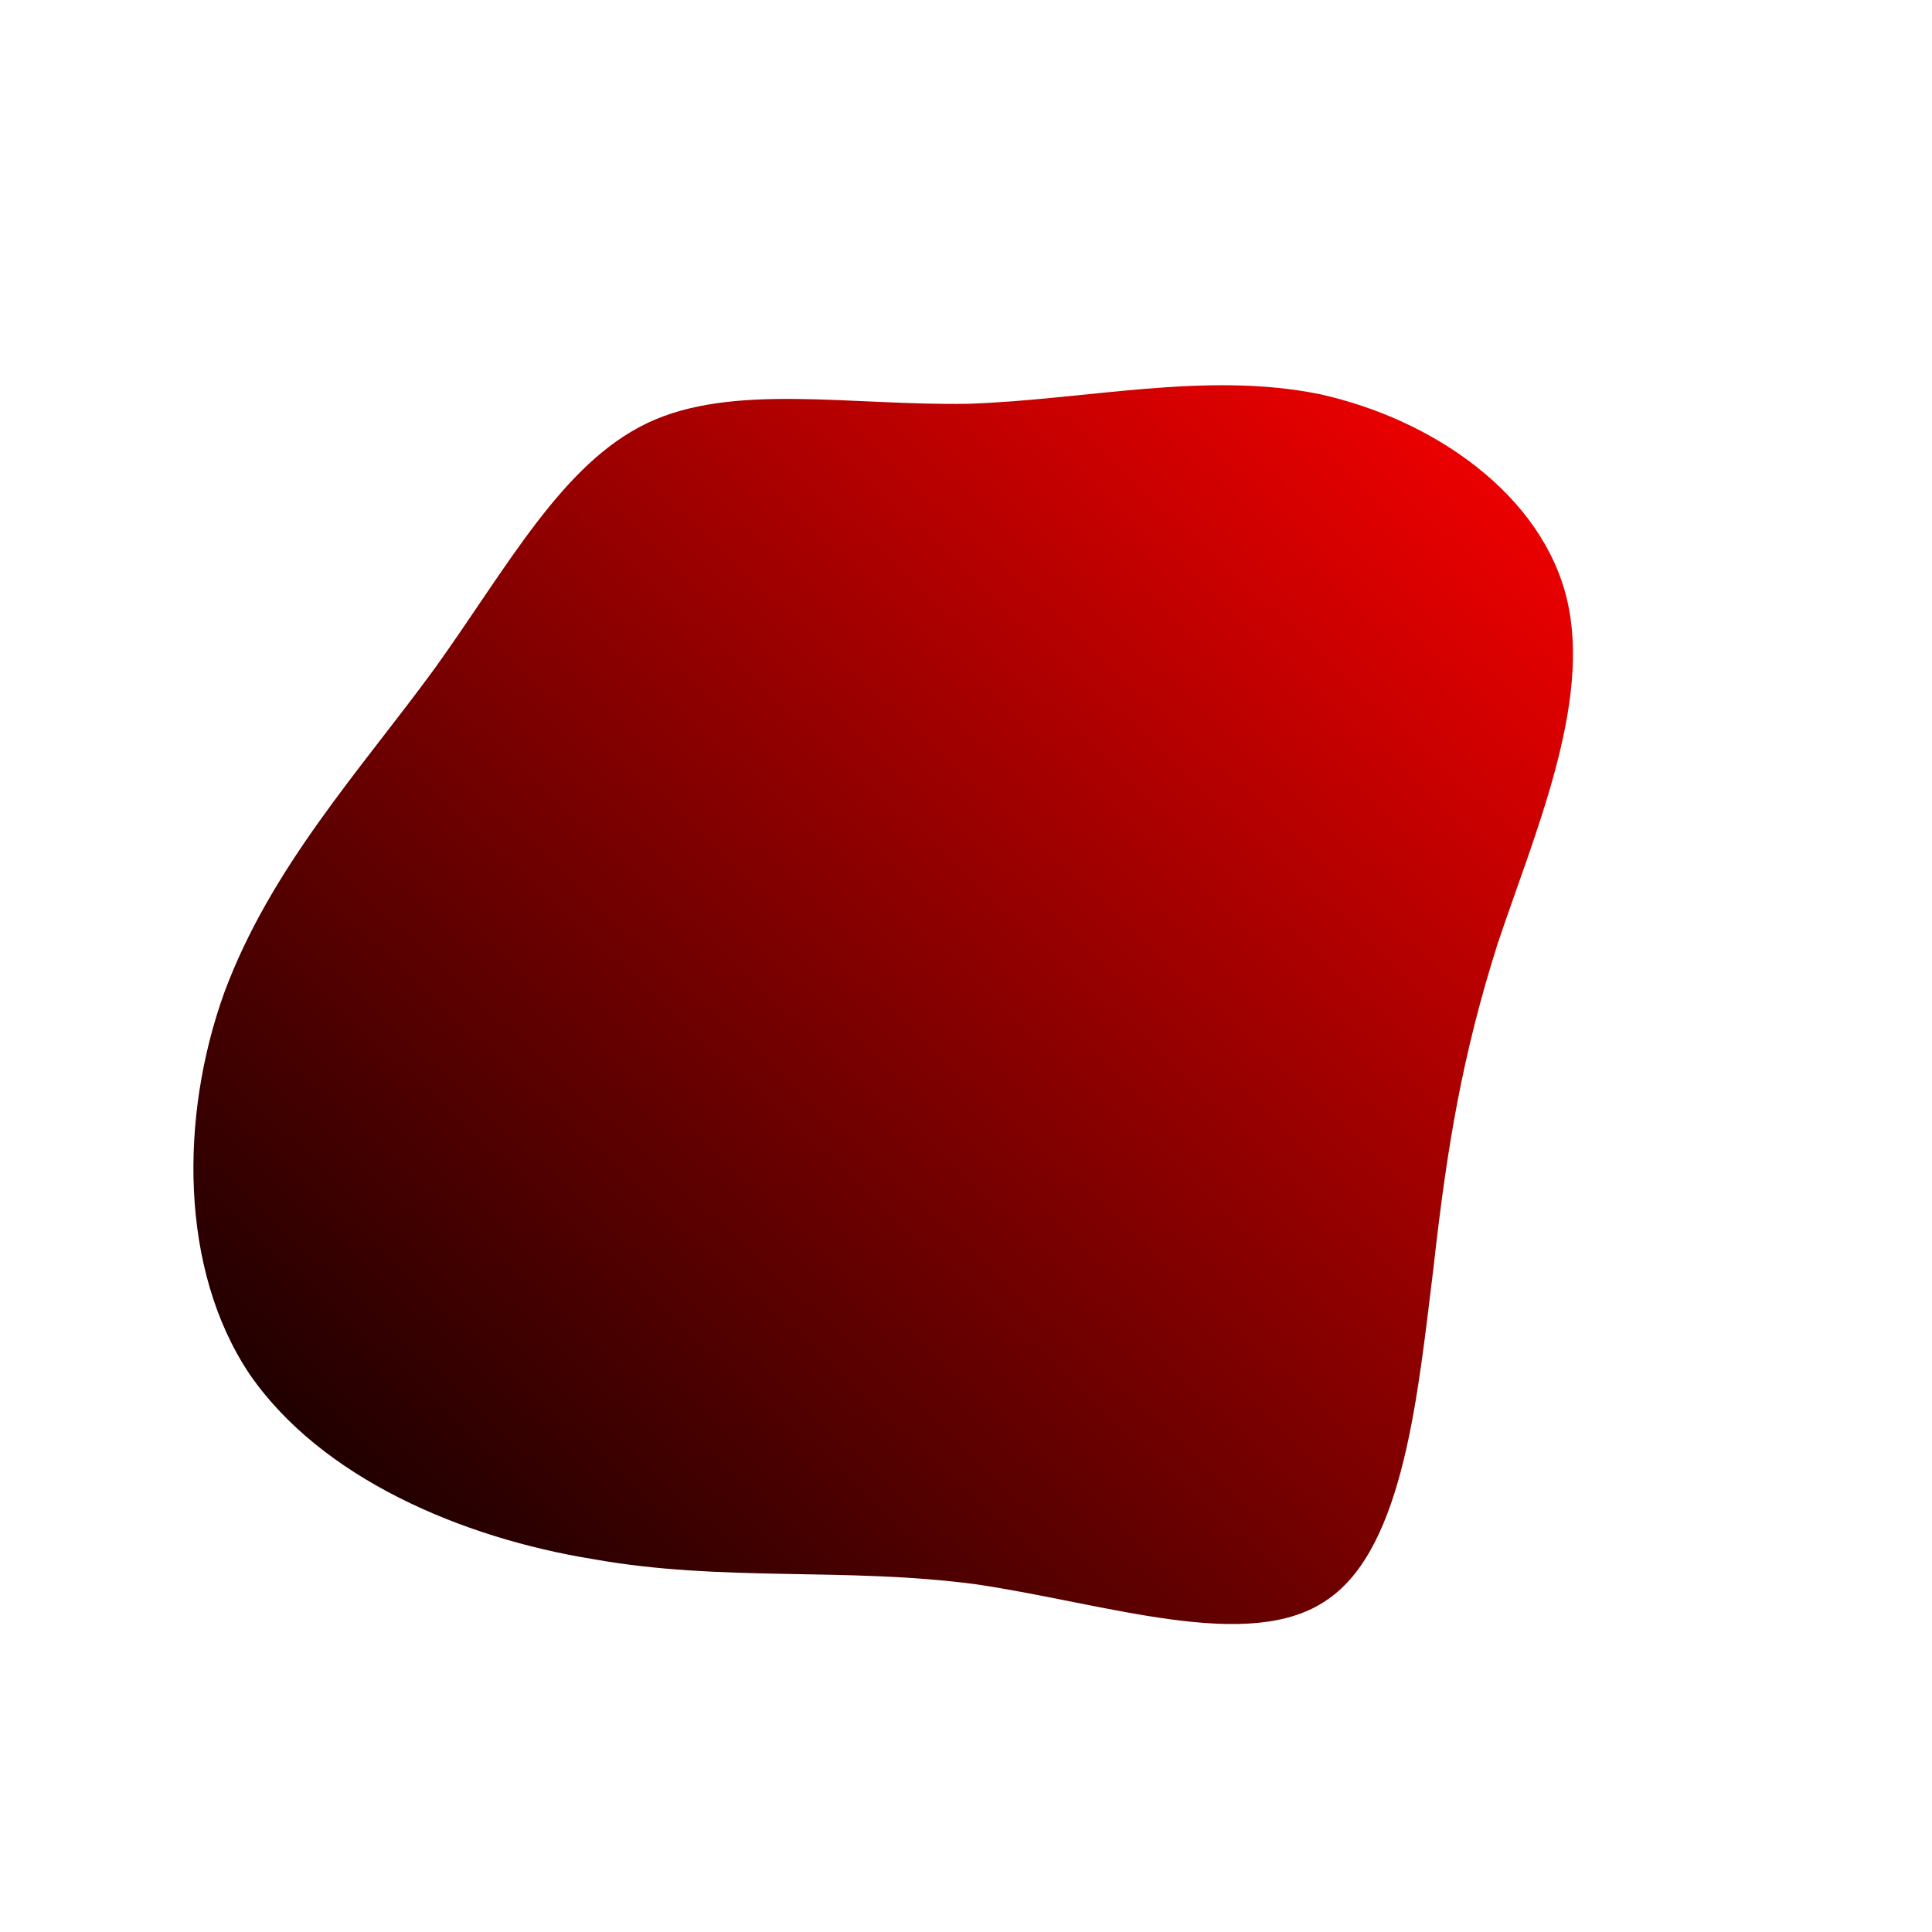 <!--?xml version="1.0" standalone="no"?-->
              <svg id="sw-js-blob-svg" viewBox="0 0 100 100" xmlns="http://www.w3.org/2000/svg" version="1.1">
                    <defs> 
                        <linearGradient id="sw-gradient" x1="0" x2="1" y1="1" y2="0">
                            <stop id="stop1" stop-color="rgba(0, 0, 0, 1)" offset="0%"></stop>
                            <stop id="stop2" stop-color="rgba(255, 0, 0, 1)" offset="100%"></stop>
                        </linearGradient>
                    </defs>
                <path fill="url(#sw-gradient)" d="M18.3,-29.6C24.2,-28.3,29.8,-24.4,31.1,-19C32.4,-13.6,29.4,-6.8,27.5,-1.1C25.7,4.6,24.9,9.3,24.2,15.6C23.4,22,22.7,30.1,18.7,32.8C14.7,35.6,7.3,33,0.5,32C-6.3,31.1,-12.6,31.9,-19.3,30.7C-26.1,29.6,-33.4,26.5,-37.1,21.1C-40.7,15.7,-40.7,7.8,-38.4,1.4C-36,-5.1,-31.3,-10.2,-27.5,-15.4C-23.7,-20.7,-20.9,-26,-16.5,-28.1C-12.1,-30.2,-6,-29,0.1,-29.1C6.2,-29.3,12.4,-30.8,18.3,-29.6Z" width="100%" height="100%" transform="translate(50 50)" stroke-width="0" style="transition: all 0.3s ease 0s;" stroke="url(#sw-gradient)"></path>
              </svg>